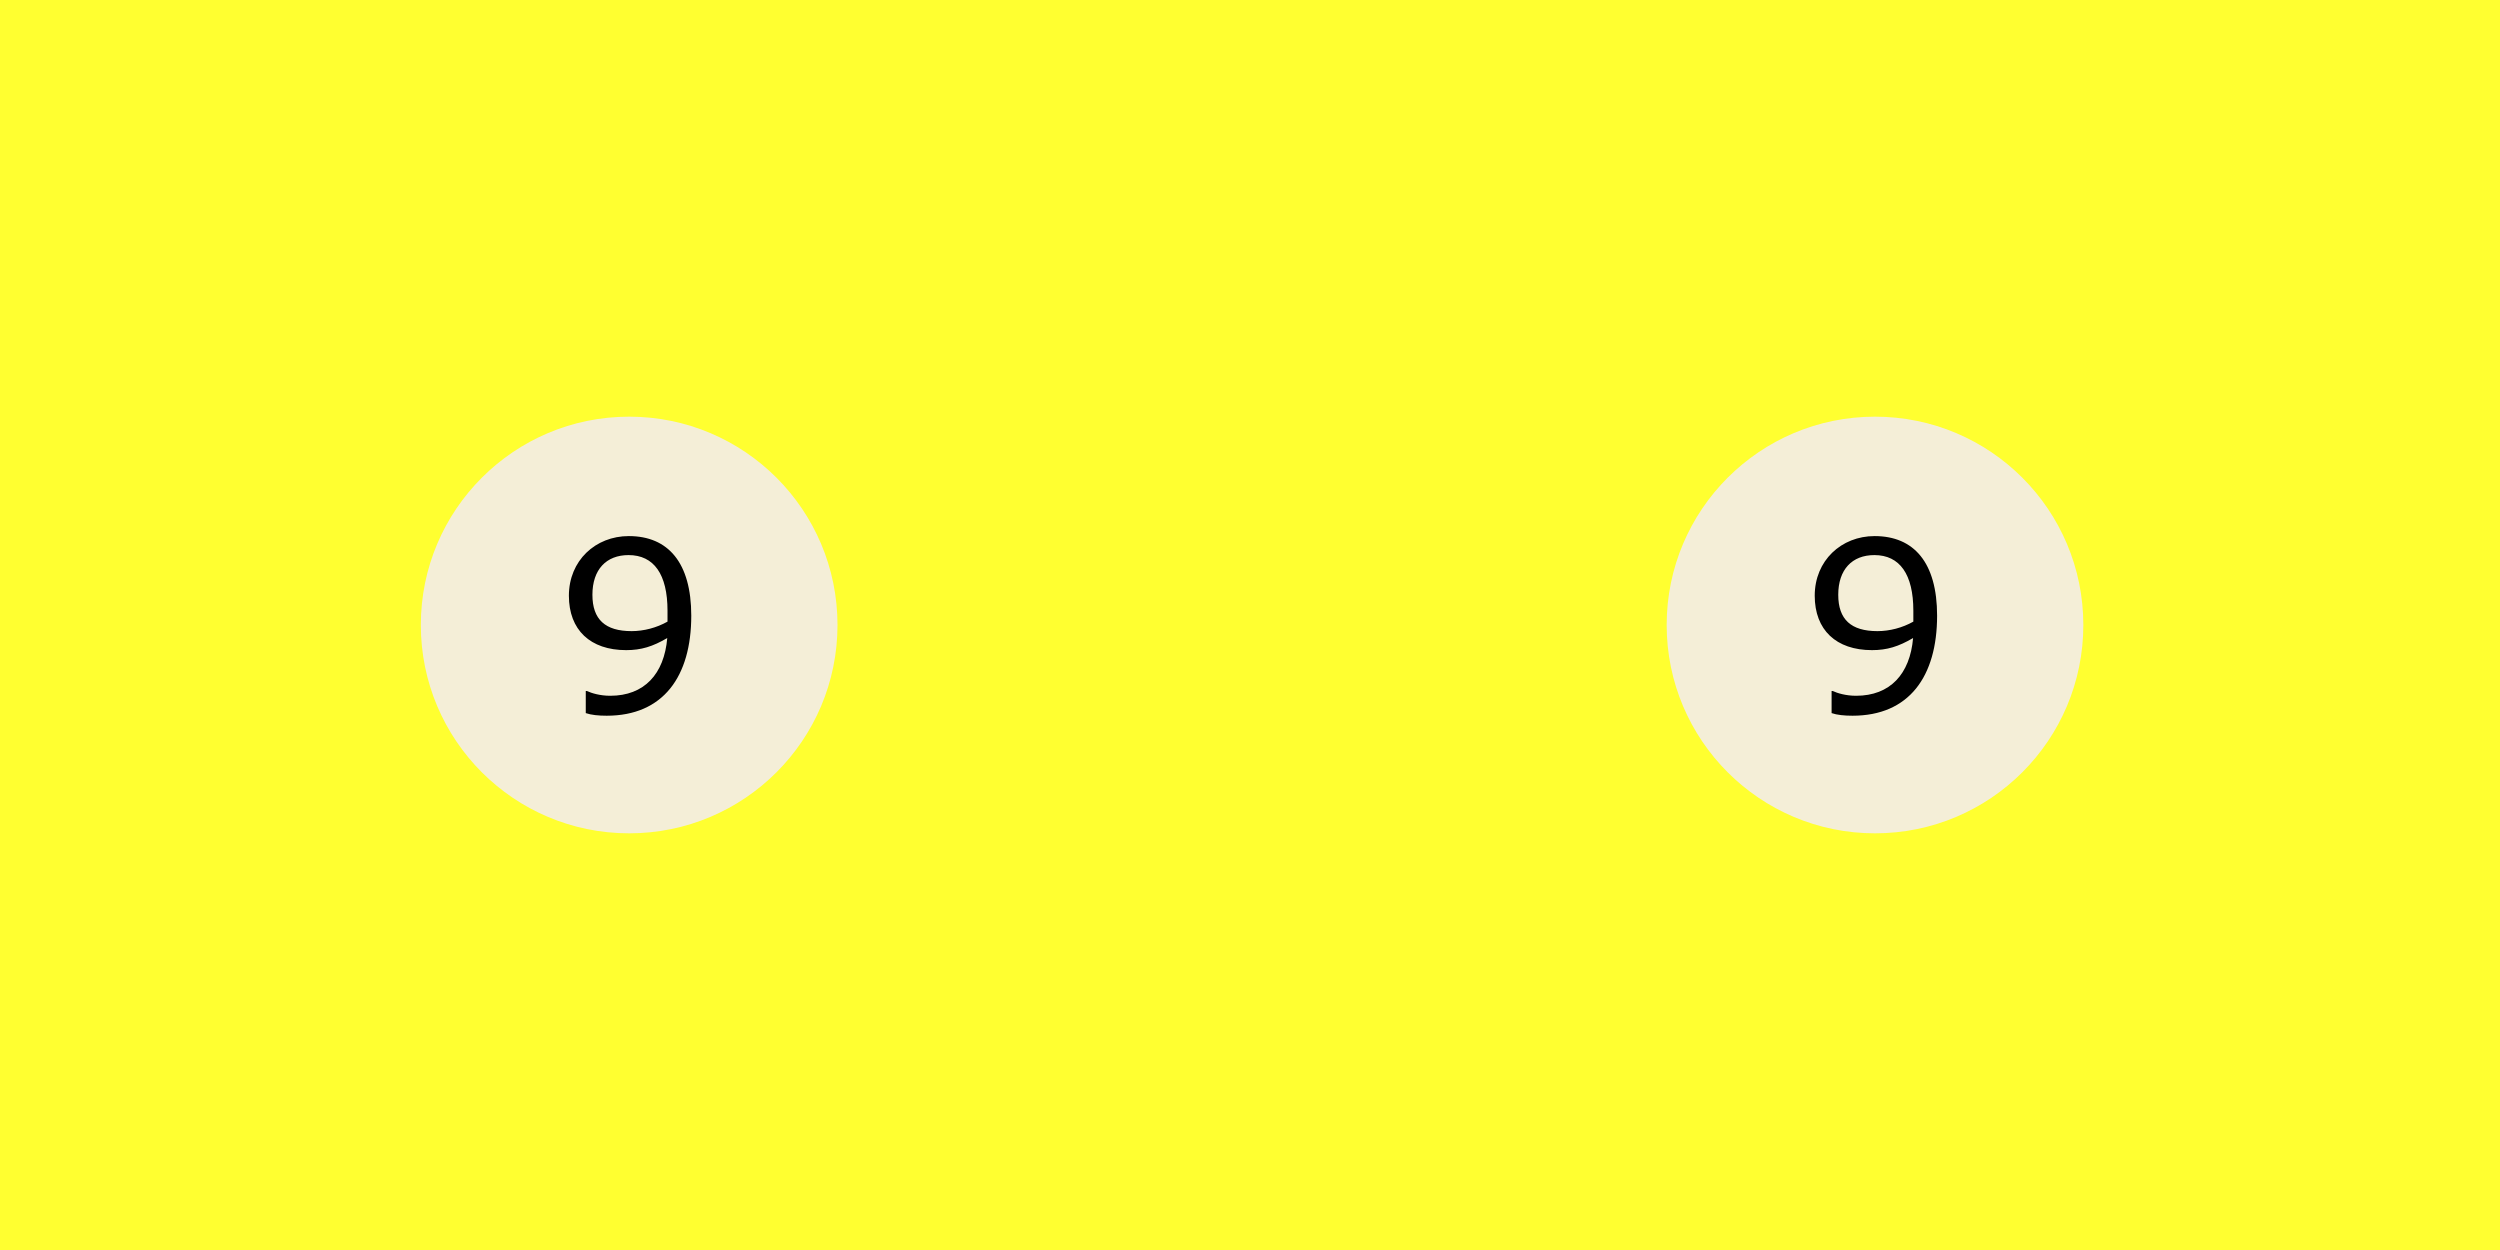<?xml version="1.0" encoding="UTF-8" standalone="no"?>
<!-- Created with Inkscape (http://www.inkscape.org/) -->

<svg
   xmlns:dc="http://purl.org/dc/elements/1.1/"
   xmlns:cc="http://creativecommons.org/ns#"
   xmlns:rdf="http://www.w3.org/1999/02/22-rdf-syntax-ns#"
   xmlns:svg="http://www.w3.org/2000/svg"
   xmlns="http://www.w3.org/2000/svg"
   xmlns:xlink="http://www.w3.org/1999/xlink"
   xmlns:sodipodi="http://sodipodi.sourceforge.net/DTD/sodipodi-0.dtd"
   xmlns:inkscape="http://www.inkscape.org/namespaces/inkscape"
   width="6cm"
   height="3cm"
   viewBox="0 0 60 30"
   version="1.1"
   id="svg8"
   sodipodi:docname="BallBlank.svg"
   inkscape:version="0.92.5 (2060ec1f9f, 2020-04-08)"
   inkscape:export-filename="/home/conor/Dropbox/dev/8Ball/textures/my8Ball/Ball9.jpg.png"
   inkscape:export-xdpi="190.60001"
   inkscape:export-ydpi="190.60001">
  <rect x="0" y="0" width="60" height="30" fill="#808080" stroke="none"/>
  <defs
     id="defs2">
    <path
       d="M14.076-10.051C14.076-15.558 11.68-18.323 7.581-18.323C4.124-18.323 1.358-15.78 1.358-12.125C1.358-8.569 3.581-6.47 7.31-6.47C8.865-6.47 10.075-6.84 11.582-7.729C11.261-3.976 9.186-1.729 5.655-1.729C4.593-1.729 3.704-2 3.235-2.223H3.112V.074C3.679 .272 4.445 .346 5.285 .346C11.162 .346 14.076-3.729 14.076-10.051ZM11.606-10.569V-9.433C10.47-8.791 9.137-8.446 7.878-8.446C5.136-8.446 3.803-9.656 3.803-12.224C3.803-14.841 5.235-16.348 7.557-16.348C10.199-16.348 11.606-14.347 11.606-10.569Z"
       id="g1-57" />
    <path
       d="M8.147-5.817C8.147-9.004 6.76-10.605 4.388-10.605C2.387-10.605 .786-9.133 .786-7.018C.786-4.96 2.072-3.745 4.231-3.745C5.131-3.745 5.831-3.959 6.703-4.474C6.517-2.301 5.317-1 3.273-1C2.658-1 2.144-1.158 1.872-1.286H1.801V.043C2.13 .157 2.573 .2 3.059 .2C6.46 .2 8.147-2.158 8.147-5.817ZM6.718-6.117V-5.46C6.06-5.088 5.288-4.888 4.559-4.888C2.973-4.888 2.201-5.588 2.201-7.075C2.201-8.59 3.03-9.462 4.374-9.462C5.903-9.462 6.718-8.304 6.718-6.117Z"
       id="g1-57-6" />
    <path
       d="M8.147-5.817C8.147-9.004 6.76-10.605 4.388-10.605C2.387-10.605 .786-9.133 .786-7.018C.786-4.96 2.072-3.745 4.231-3.745C5.131-3.745 5.831-3.959 6.703-4.474C6.517-2.301 5.317-1 3.273-1C2.658-1 2.144-1.158 1.872-1.286H1.801V.043C2.13 .157 2.573 .2 3.059 .2C6.46 .2 8.147-2.158 8.147-5.817ZM6.718-6.117V-5.46C6.06-5.088 5.288-4.888 4.559-4.888C2.973-4.888 2.201-5.588 2.201-7.075C2.201-8.59 3.03-9.462 4.374-9.462C5.903-9.462 6.718-8.304 6.718-6.117Z"
       id="g1-57-3" />
  </defs>
  <sodipodi:namedview
     id="base"
     pagecolor="#ffffff"
     bordercolor="#666666"
     borderopacity="1.0"
     inkscape:pageopacity="0.0"
     inkscape:pageshadow="2"
     inkscape:zoom="5.0866146"
     inkscape:cx="64.582871"
     inkscape:cy="23.566653"
     inkscape:document-units="mm"
     inkscape:current-layer="layer2"
     showgrid="false"
     units="cm"
     inkscape:window-width="2488"
     inkscape:window-height="1376"
     inkscape:window-x="72"
     inkscape:window-y="27"
     inkscape:window-maximized="1"
     showguides="false" />
  <g
     inkscape:label="Layer 1"
     inkscape:groupmode="layer"
     id="layer1"
     transform="translate(0,-267)"
     style="display:inline">
    <g
       transform="matrix(0.399,0,0,0.399,-9.241,258.039)"
       id="page1"
       inkscape:export-filename="/home/conor/Dropbox/dev/8Ball/textures/my8Ball/Ball9.png"
       inkscape:export-xdpi="600"
       inkscape:export-ydpi="600">
      <use
         id="use4886"
         xlink:href="#g1-57-6"
         y="65.753"
         x="56.413"
         width="100%"
         height="100%" />
    </g>
    <rect
       transform="translate(0,8.9583334e-6)"
       style="display:inline;fill:#ffff30;fill-opacity:1;stroke-width:0.265"
       id="rect4537"
       width="62.107"
       height="31.521"
       x="-0.468"
       y="266.623"
       inkscape:export-filename="/home/conor/Dropbox/dev/8Ball/textures/my8Ball/Ball9.png"
       inkscape:export-xdpi="600"
       inkscape:export-ydpi="600" />
  </g>
  <g
     inkscape:groupmode="layer"
     id="layer2"
     inkscape:label="Layer 2">
    <circle
       transform="translate(0,-267)"
       id="path3713"
       style="display:inline;fill:#f4eed7;fill-opacity:1;stroke-width:0.265"
       cx="15.1"
       cy="282"
       r="5"
       inkscape:export-filename="/home/conor/Dropbox/dev/8Ball/textures/my8Ball/Ball9.png"
       inkscape:export-xdpi="600"
       inkscape:export-ydpi="600" />
    <circle
       id="path3713-3"
       style="display:inline;fill:#f4eed7;stroke-width:0.265"
       cx="45"
       cy="282"
       r="5"
       transform="translate(0,-267)"
       inkscape:export-filename="/home/conor/Dropbox/dev/8Ball/textures/my8Ball/Ball9.png"
       inkscape:export-xdpi="600"
       inkscape:export-ydpi="600" />
    <g
       transform="matrix(0.399,0,0,0.399,-9.169,-9.138)"
       id="page1-5"
       inkscape:export-filename="/home/conor/Dropbox/dev/8Ball/textures/my8Ball/Ball9.png"
       inkscape:export-xdpi="600"
       inkscape:export-ydpi="600">
      <use
         id="use4970"
         xlink:href="#g1-57-3"
         y="65.753"
         x="56.413"
         width="100%"
         height="100%" />
    </g>
    <g
       transform="matrix(0.399,0,0,0.399,20.731,-9.138)"
       id="page1-5-6"
       inkscape:export-filename="/home/conor/Dropbox/dev/8Ball/textures/my8Ball/Ball9.png"
       inkscape:export-xdpi="600"
       inkscape:export-ydpi="600">
      <use
         id="use4970-2"
         xlink:href="#g1-57-3"
         y="65.753"
         x="56.413"
         width="100%"
         height="100%" />
    </g>
  </g>
</svg>
